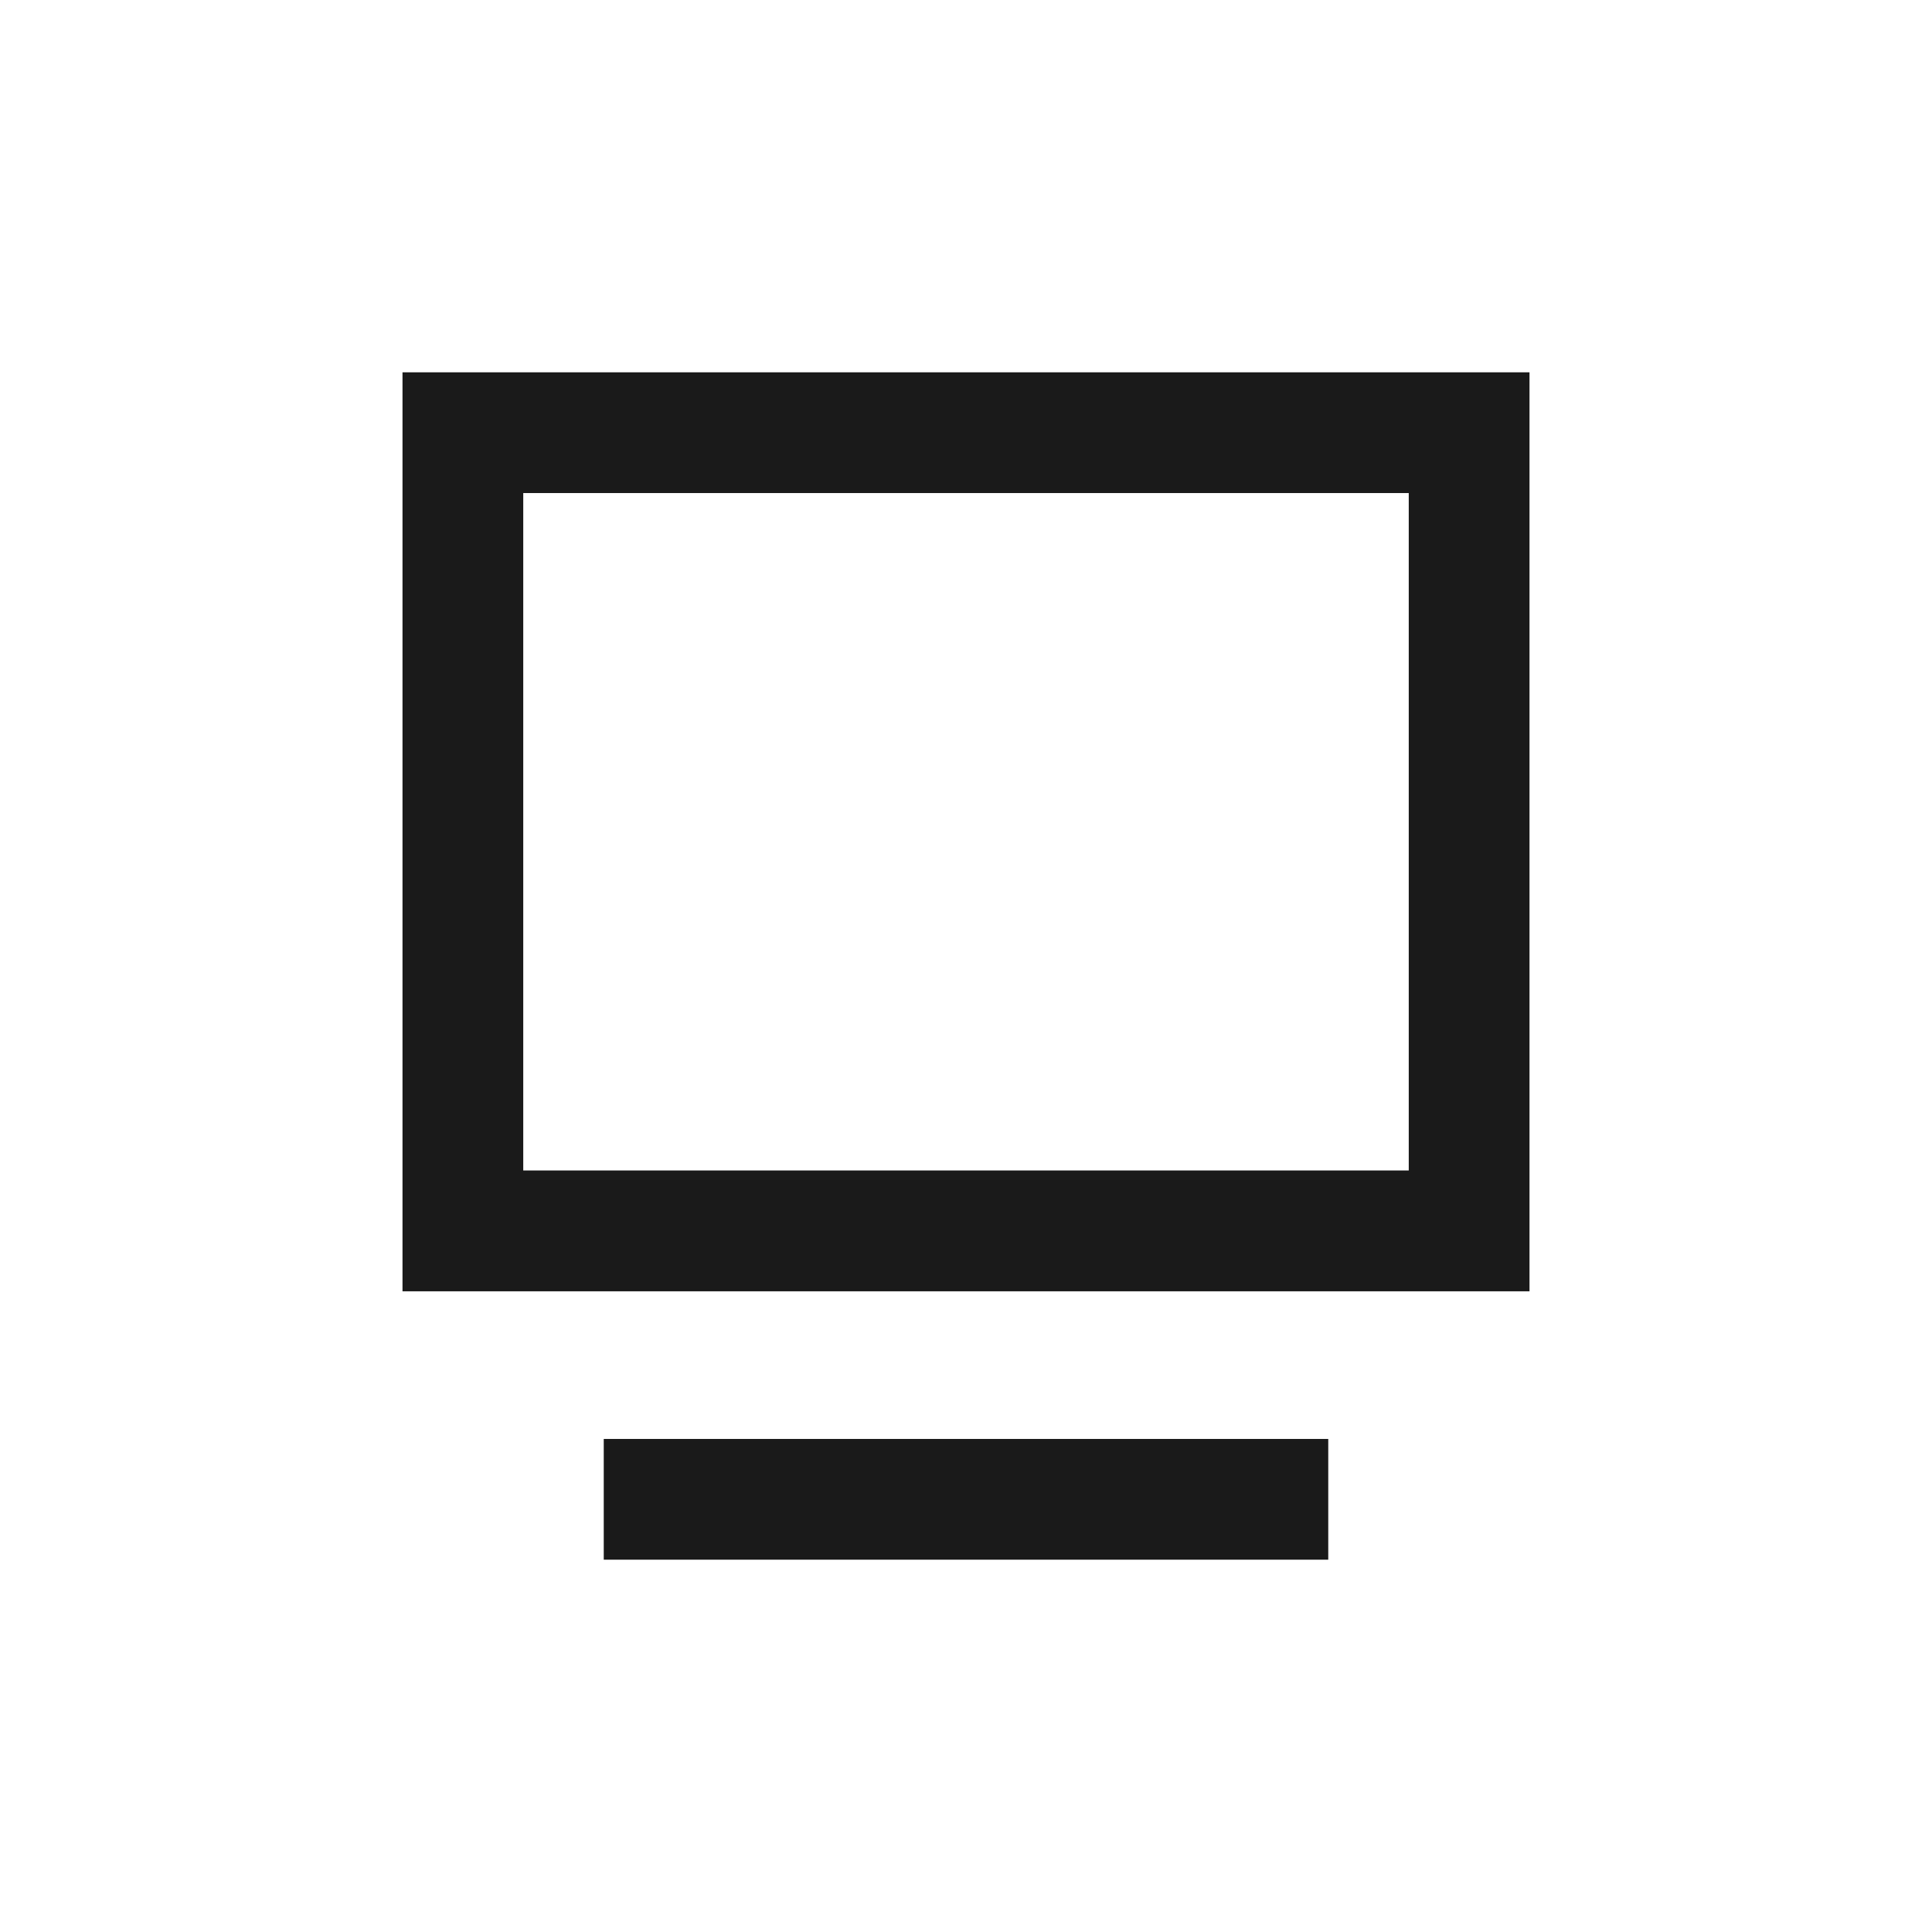 <svg width="24" height="24" viewBox="0 0 24 24" fill="none" xmlns="http://www.w3.org/2000/svg">
<path d="M16.5 19.375H7.5V17.875H16.5V19.375ZM19 16.041H5V4.625H19V16.041ZM6.5 14.54H17.5V6.125H6.5V14.54Z" fill="#1A1A1A"/>
</svg>

